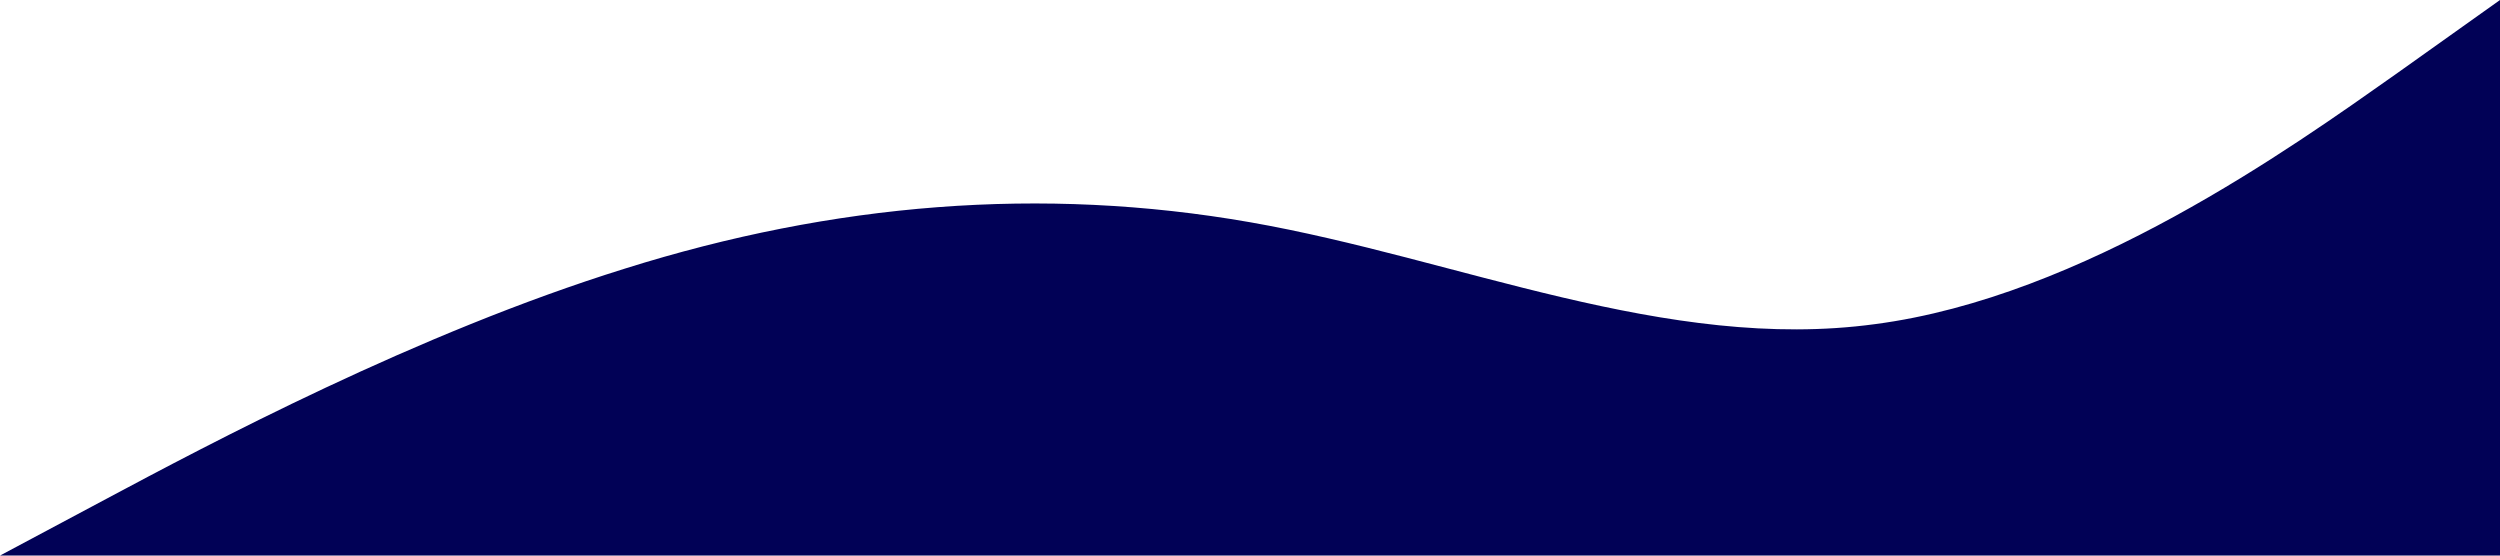<svg xmlns="http://www.w3.org/2000/svg" viewBox="0 0 1440 320">
  <path fill="#010156b3" fill-opacity="1" d="M0,320L60,288C120,256,240,192,360,154.7C480,117,600,107,720,128C840,149,960,203,1080,186.7C1200,171,1320,85,1380,42.7L1440,0L1440,320L1380,320C1320,320,1200,320,1080,320C960,320,840,320,720,320C600,320,480,320,360,320C240,320,120,320,60,320L0,320Z"></path>
</svg>